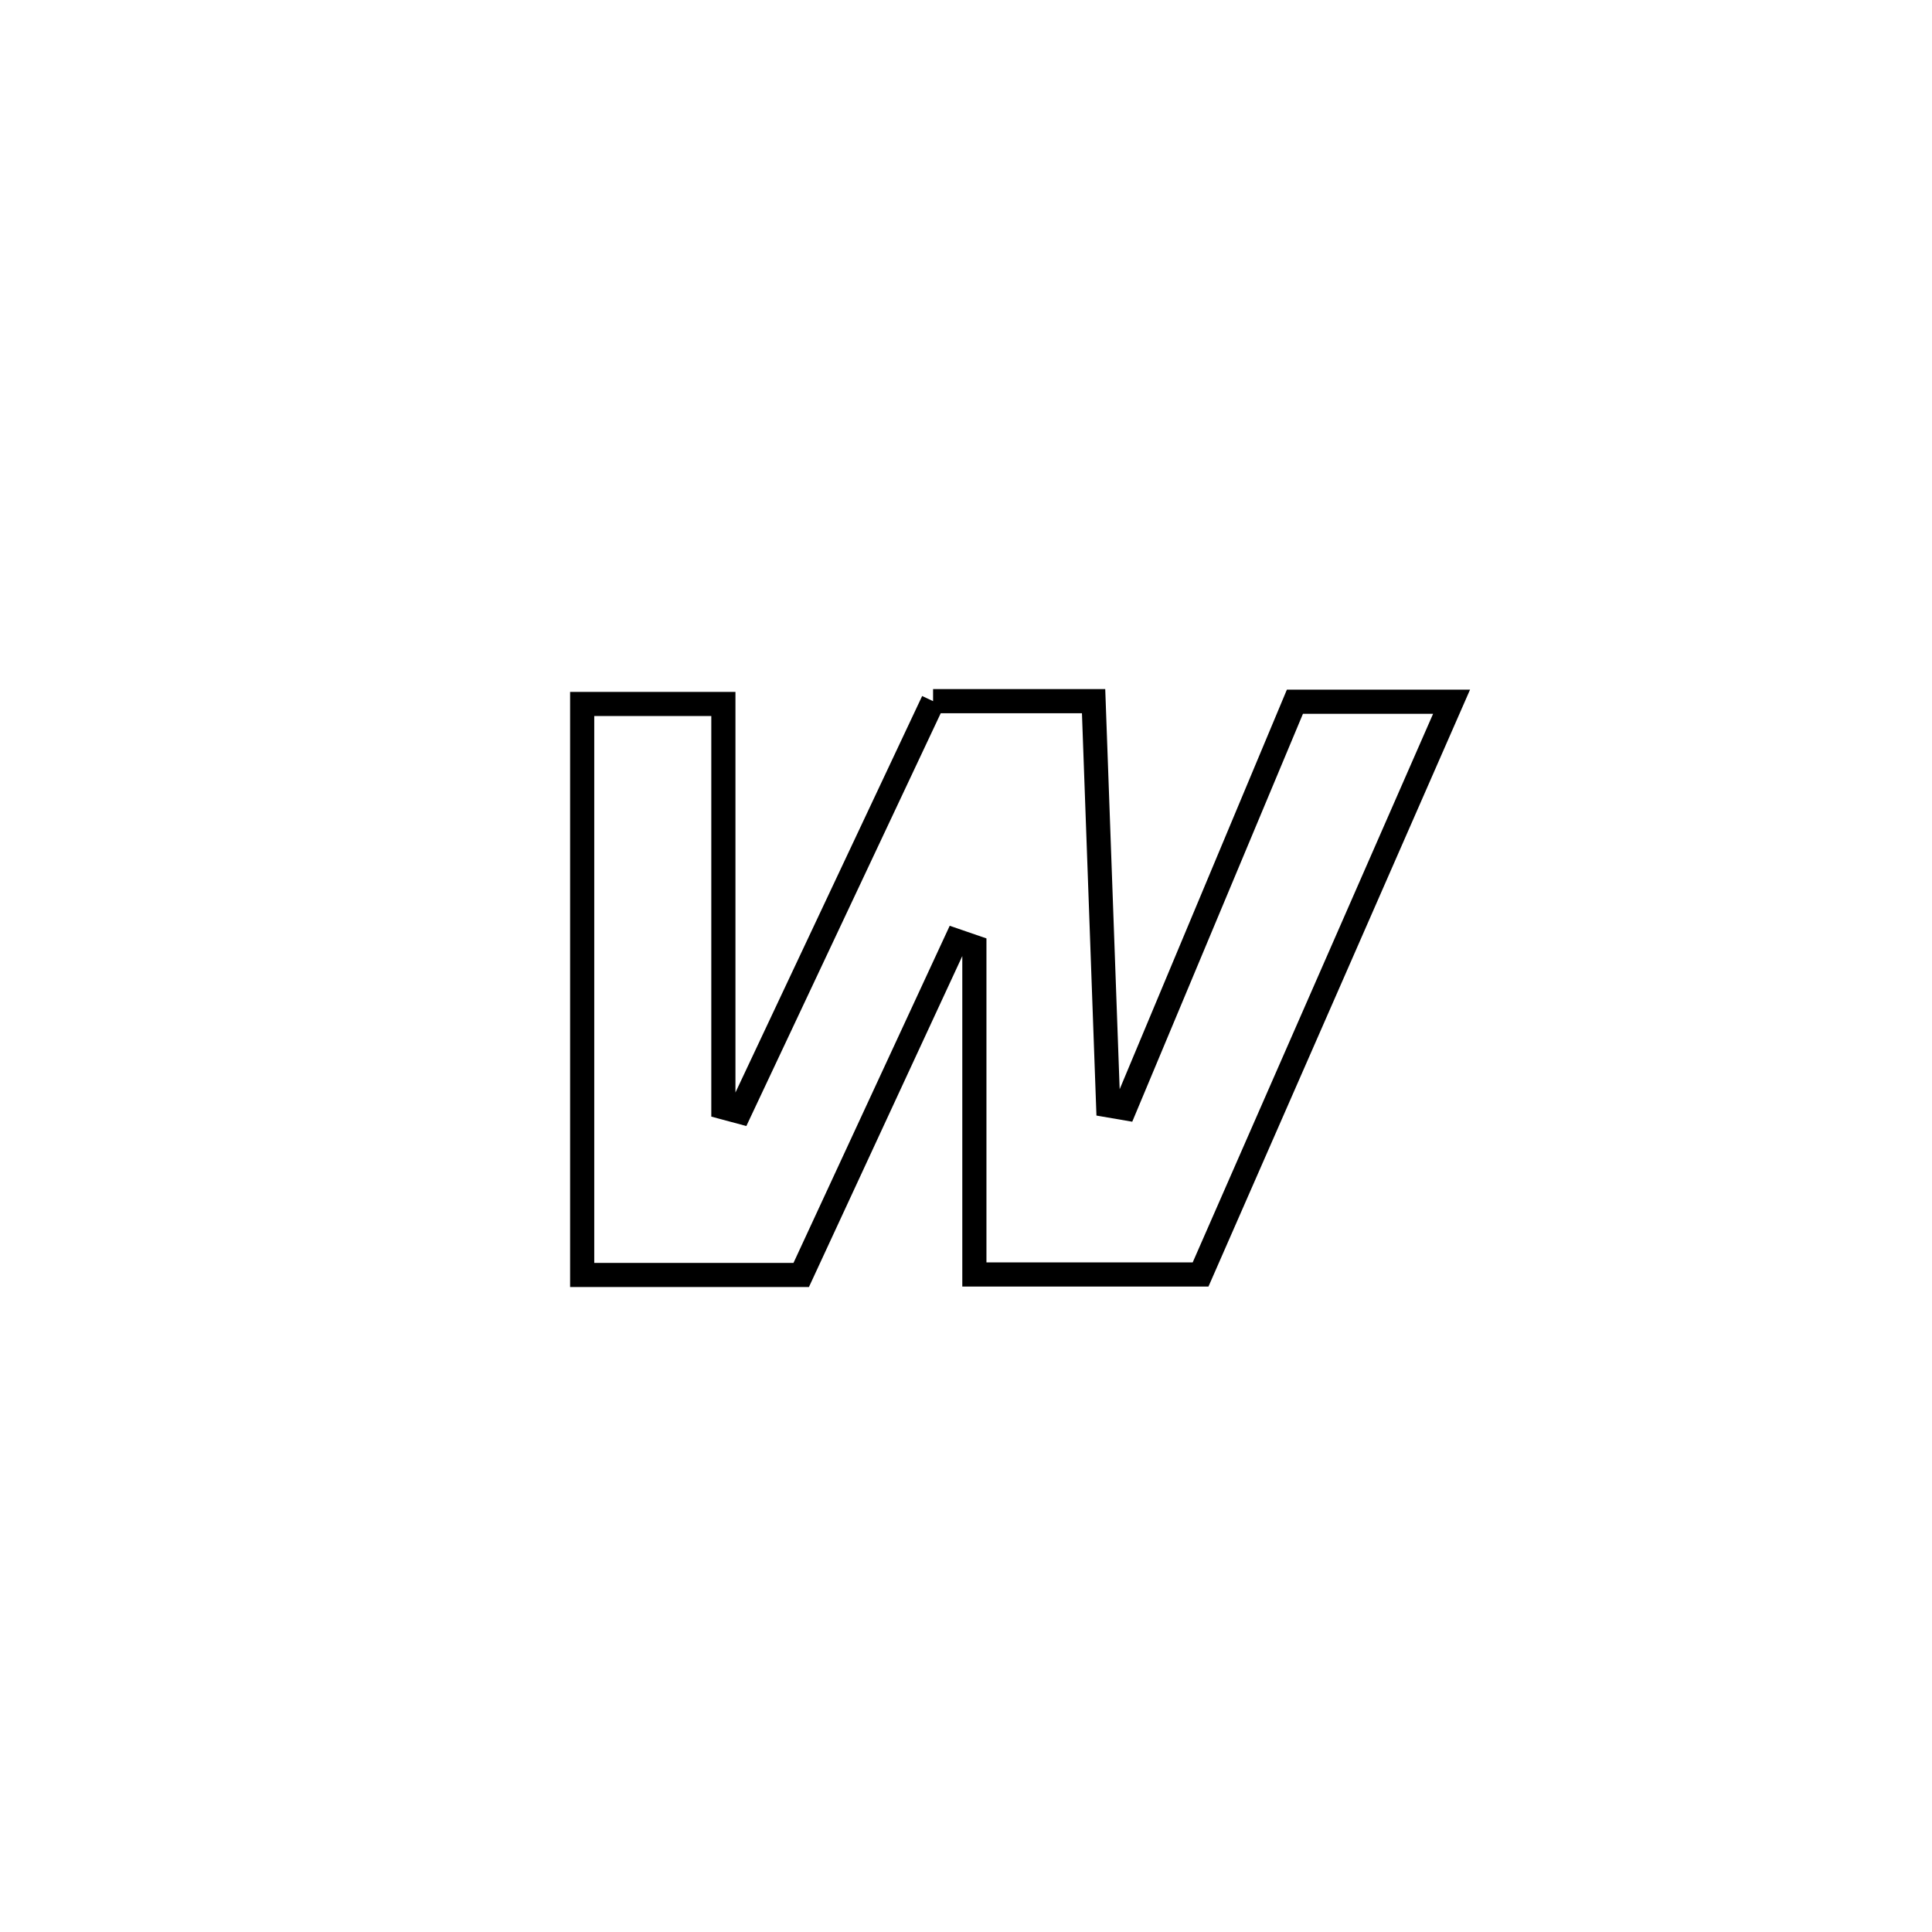 <svg xmlns="http://www.w3.org/2000/svg" viewBox="0.0 0.0 24.0 24.0" height="200px" width="200px"><path fill="none" stroke="black" stroke-width=".3" stroke-opacity="1.0"  filling="0" d="M11.591 8.71 L11.591 8.71 C12.256 8.71 12.921 8.71 13.585 8.71 L13.585 8.71 C13.646 10.384 13.706 12.057 13.766 13.731 L13.766 13.731 C13.835 13.743 13.904 13.754 13.973 13.766 L13.973 13.766 C14.677 12.083 15.381 10.4 16.086 8.717 L16.086 8.717 C16.734 8.717 17.383 8.717 18.032 8.717 L18.032 8.717 C17.512 9.903 16.993 11.089 16.473 12.275 C15.953 13.461 15.434 14.647 14.914 15.832 L14.914 15.832 C13.977 15.832 13.041 15.832 12.104 15.832 L12.104 15.832 C12.104 14.476 12.104 13.12 12.104 11.764 L12.104 11.764 C12.029 11.738 11.953 11.712 11.877 11.686 L11.877 11.686 C11.236 13.07 10.594 14.454 9.953 15.838 L9.953 15.838 C9.046 15.838 8.139 15.838 7.232 15.838 L7.232 15.838 C7.232 13.474 7.232 11.109 7.232 8.745 L7.232 8.745 C7.817 8.745 8.401 8.745 8.986 8.745 L8.986 8.745 C8.986 10.415 8.986 12.086 8.986 13.756 L8.986 13.756 C9.053 13.774 9.121 13.793 9.189 13.811 L9.189 13.811 C9.99 12.111 10.79 10.411 11.591 8.71 L11.591 8.71"></path></svg>